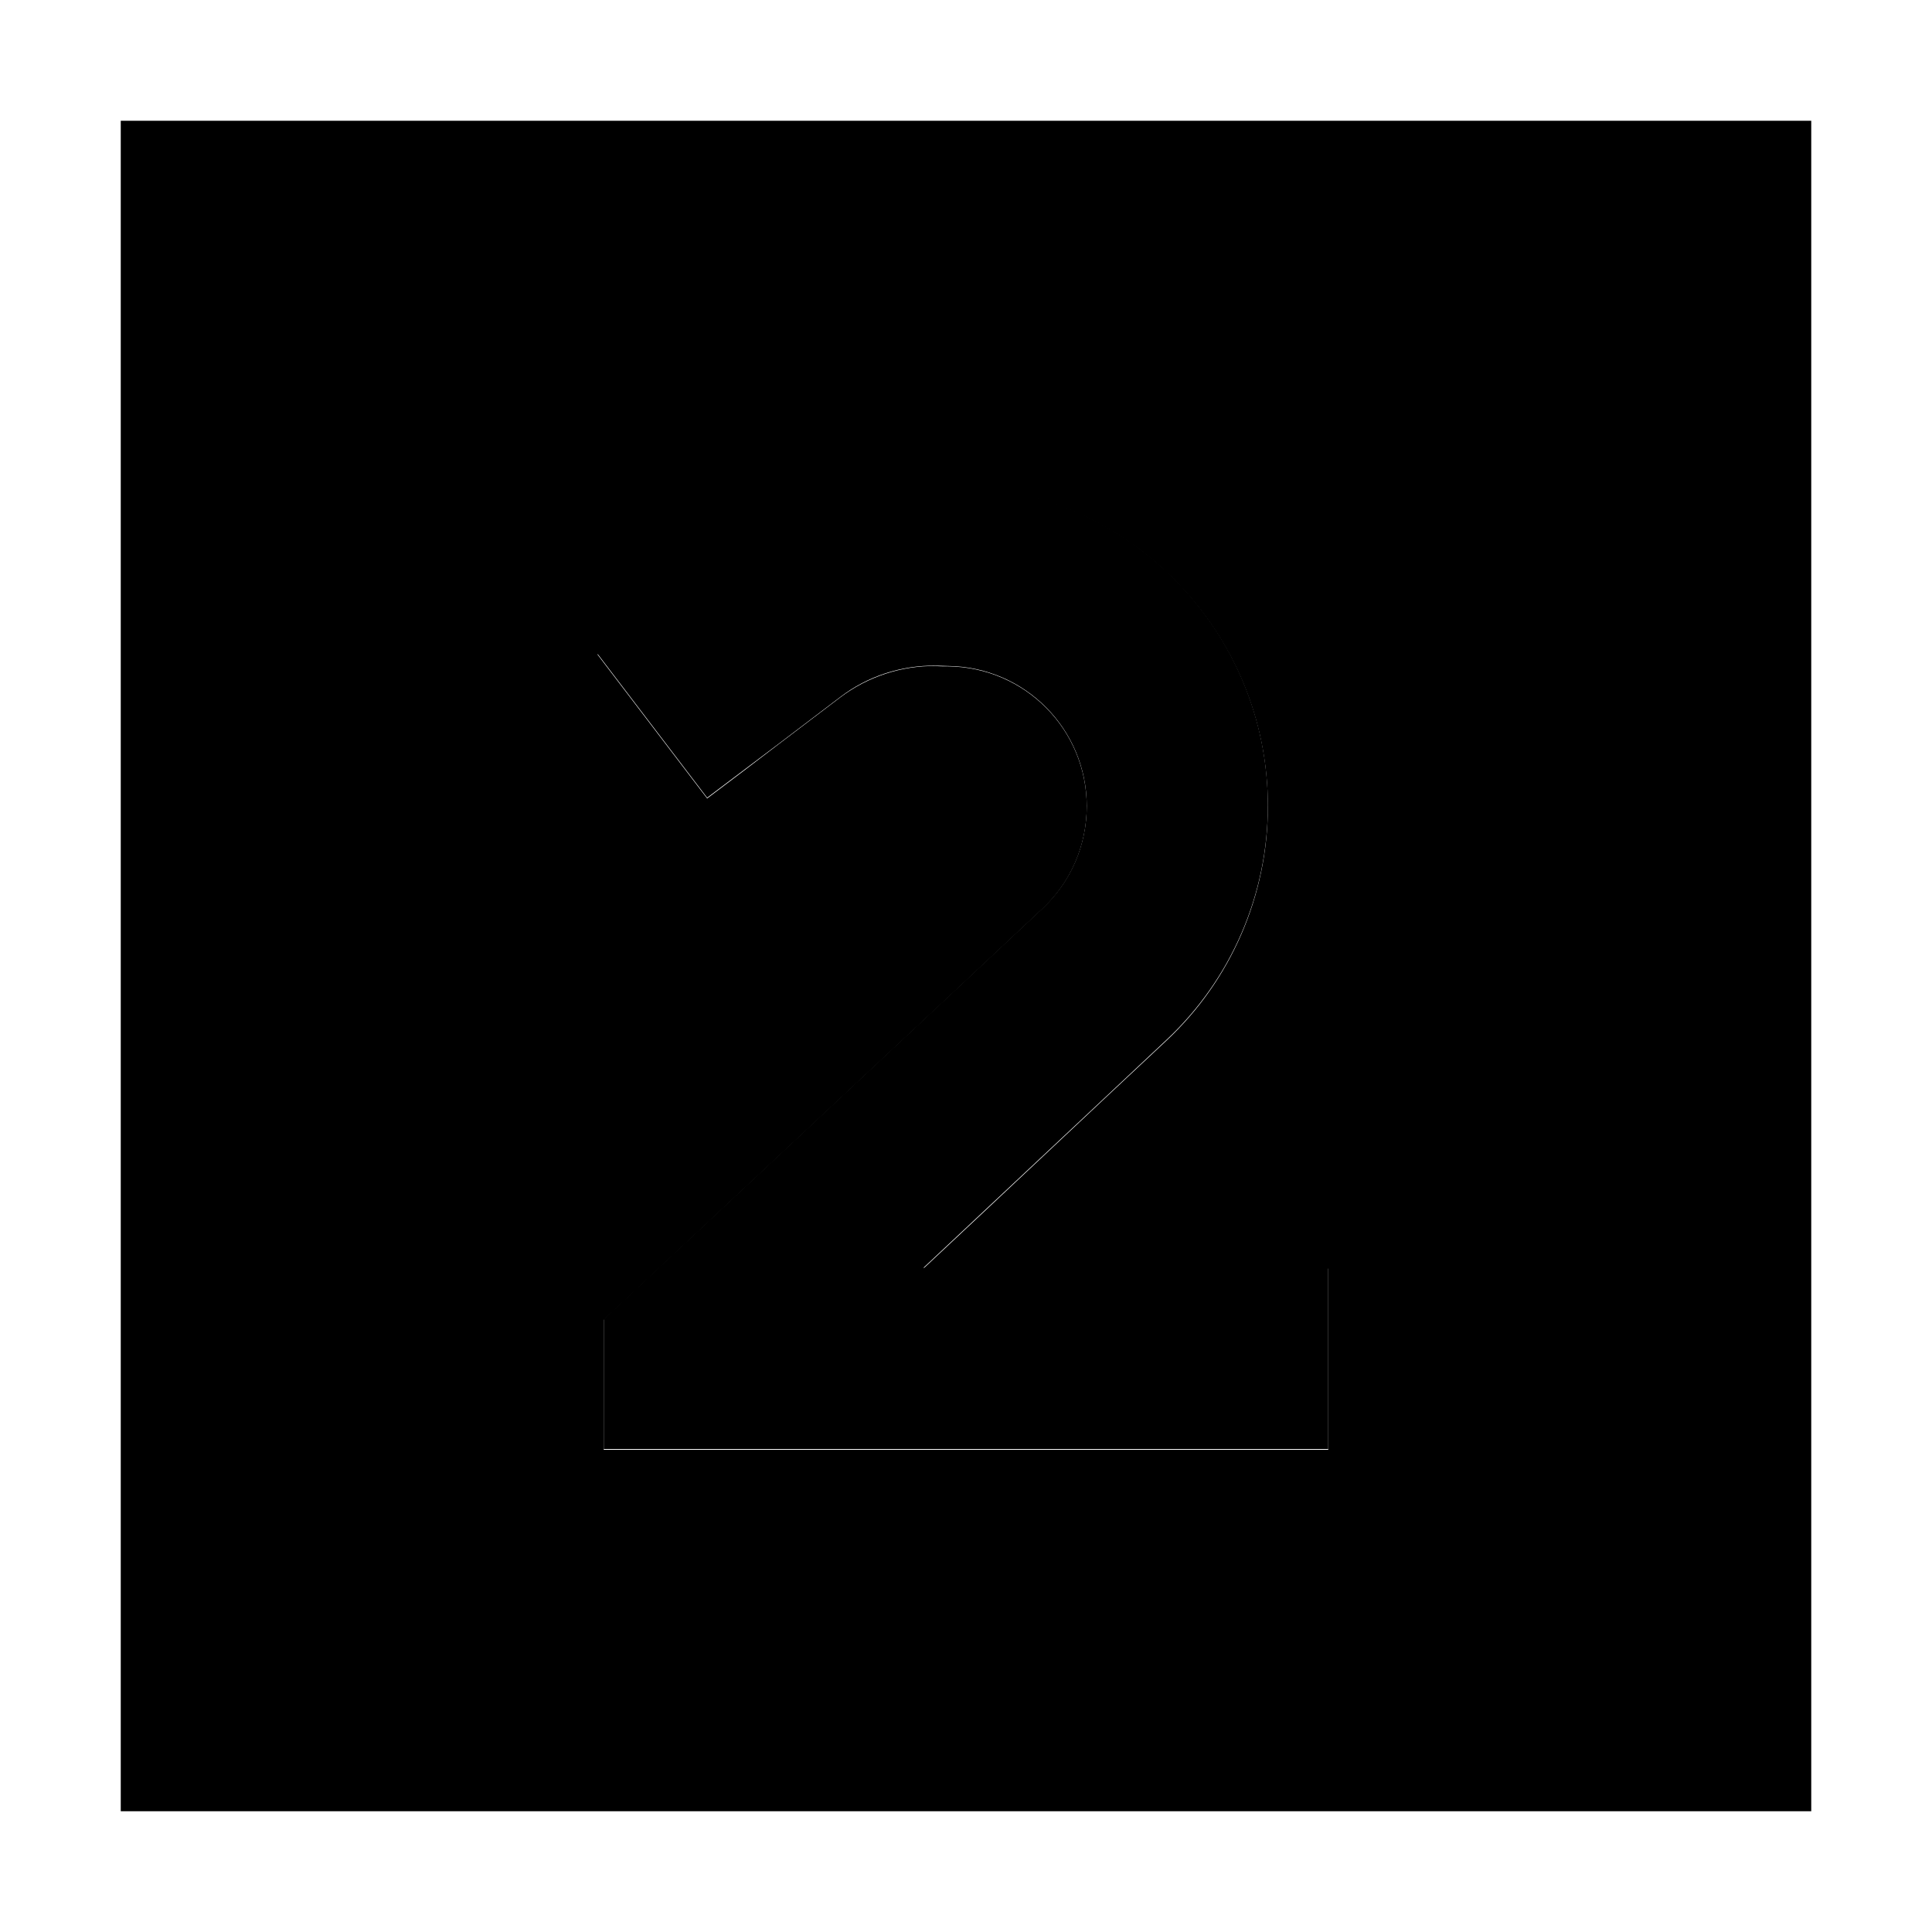 <svg xmlns="http://www.w3.org/2000/svg" width="24" height="24" viewBox="0 0 448 512">
    <path class="pr-icon-duotone-secondary" d="M0 32L0 480l448 0 0-448L0 32zM126.4 173.4c6.4-4.8 12.7-9.7 19.1-14.5c5.4-4.1 10.8-8.2 16.2-12.3c15.8-12 35.2-18.4 55.1-18.1c1.2 0 2.3 0 3.4 .1c46.5 .7 83.8 38.6 83.8 85.1c0 23.5-9.7 46-26.9 62.1c-21.5 20.1-42.9 40.3-64.4 60.4c27.8 0 55.5 0 83.3 0c8 0 16 0 24 0l0 48c-8 0-16 0-24 0c-48 0-96 0-144 0c-8 0-16 0-24 0l0-34.4c2.5-2.4 5.1-4.7 7.6-7.1c36.2-34 72.5-67.9 108.7-101.9c7.5-7 11.7-16.8 11.7-27.1c0-20.3-16.3-36.8-36.6-37.1c-1.1 0-2.3 0-3.4-.1c-9.1-.1-18 2.8-25.3 8.3c-5.4 4.1-10.8 8.2-16.2 12.3c-6.4 4.9-12.7 9.7-19.1 14.5c-9.7-12.7-19.4-25.5-29.1-38.2z"/>
    <path class="pr-icon-duotone-primary" d="M216.7 128.3c-19.9-.3-39.3 6.1-55.1 18.1l-16.2 12.3-19.1 14.5 29.1 38.2L174.5 197l16.2-12.3c7.2-5.5 16.1-8.4 25.3-8.3l3.4 .1c20.3 .3 36.6 16.8 36.6 37.1c0 10.3-4.2 20.1-11.7 27.1L135.6 342.5l-7.6 7.1 0 34.4 24 0 144 0 24 0 0-48-24 0-83.3 0 64.4-60.4C294.3 259.5 304 237 304 213.5c0-46.5-37.3-84.4-83.8-85.1l-3.4-.1z"/>
</svg>